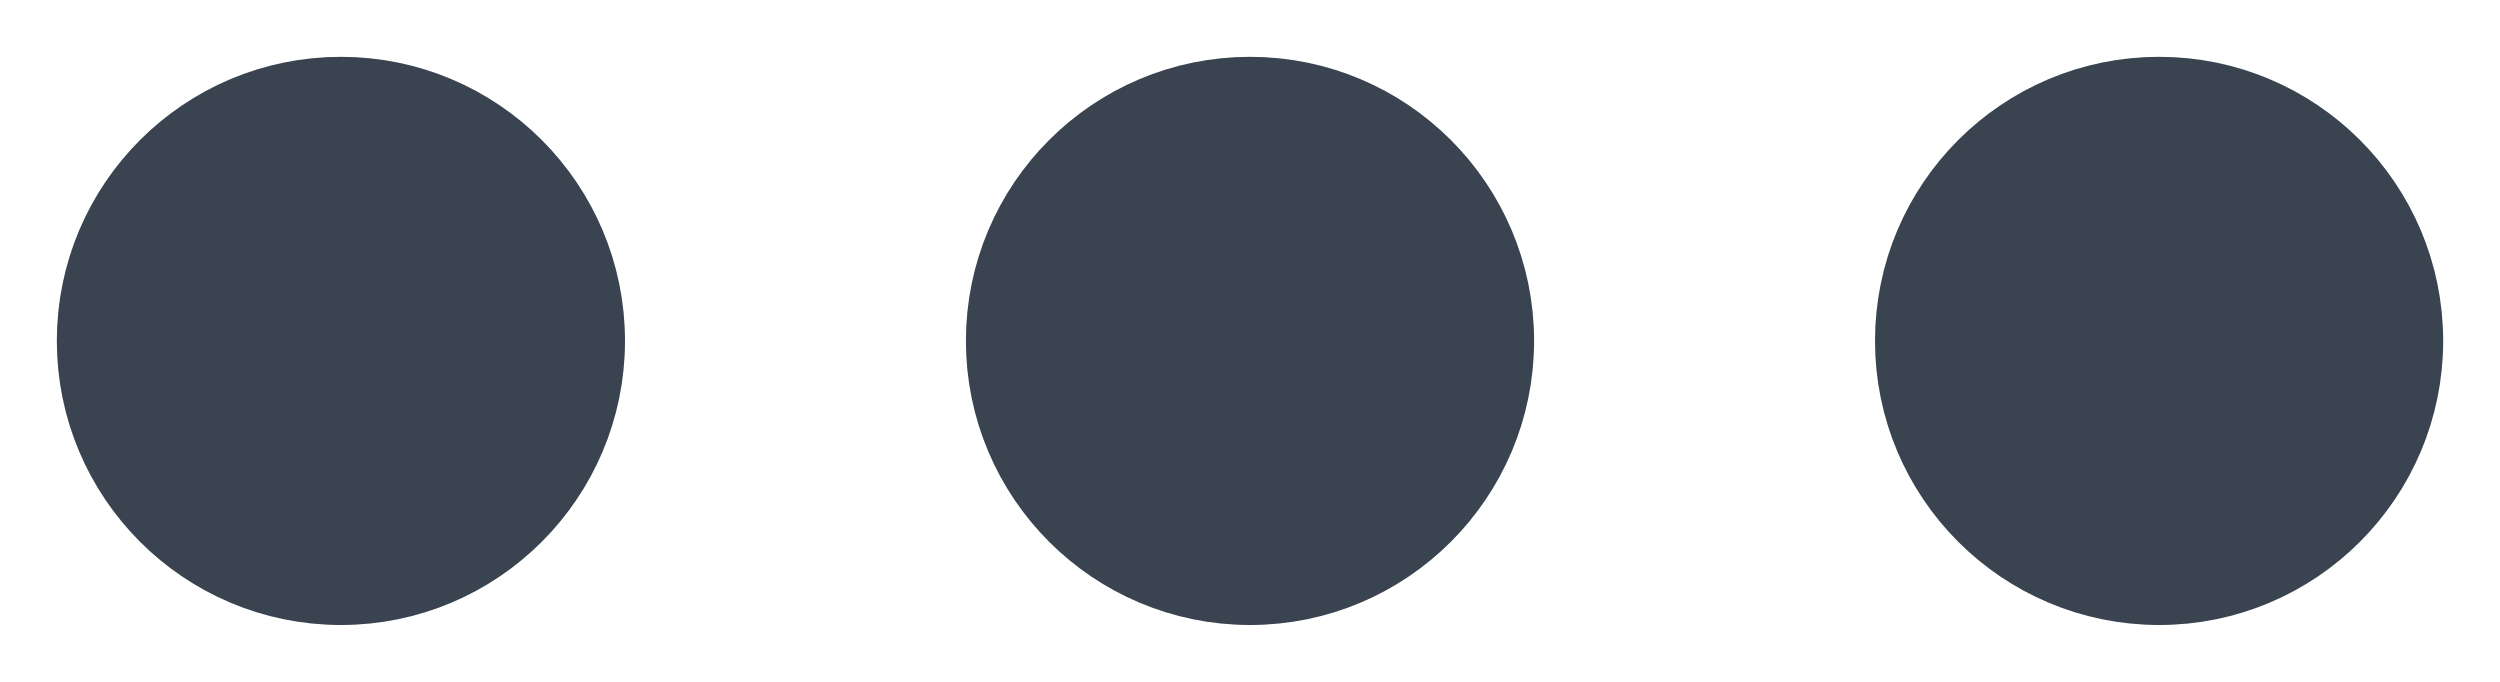 <?xml version="1.0" encoding="UTF-8"?>
<svg width="22px" height="6px" viewBox="0 0 22 6" version="1.1" xmlns="http://www.w3.org/2000/svg" xmlns:xlink="http://www.w3.org/1999/xlink">
    <!-- Generator: Sketch 46.2 (44496) - http://www.bohemiancoding.com/sketch -->
    <title>more-horizontal</title>
    <desc>Created with Sketch.</desc>
    <defs></defs>
    <g id="Page-1" stroke="none" stroke-width="1" fill="#394450" fill-rule="evenodd" stroke-linecap="round" stroke-linejoin="round">
        <g id="feather-icon" transform="translate(-1207, -462)" stroke="#394450" stroke-width="1">
            <g id="more-horizontal" transform="translate(1208, 463)">
                <circle id="Oval" cx="10" cy="2" r="2"></circle>
                <circle id="Oval" cx="18" cy="2" r="2"></circle>
                <circle id="Oval" cx="2" cy="2" r="2"></circle>
            </g>
        </g>
    </g>
</svg>
